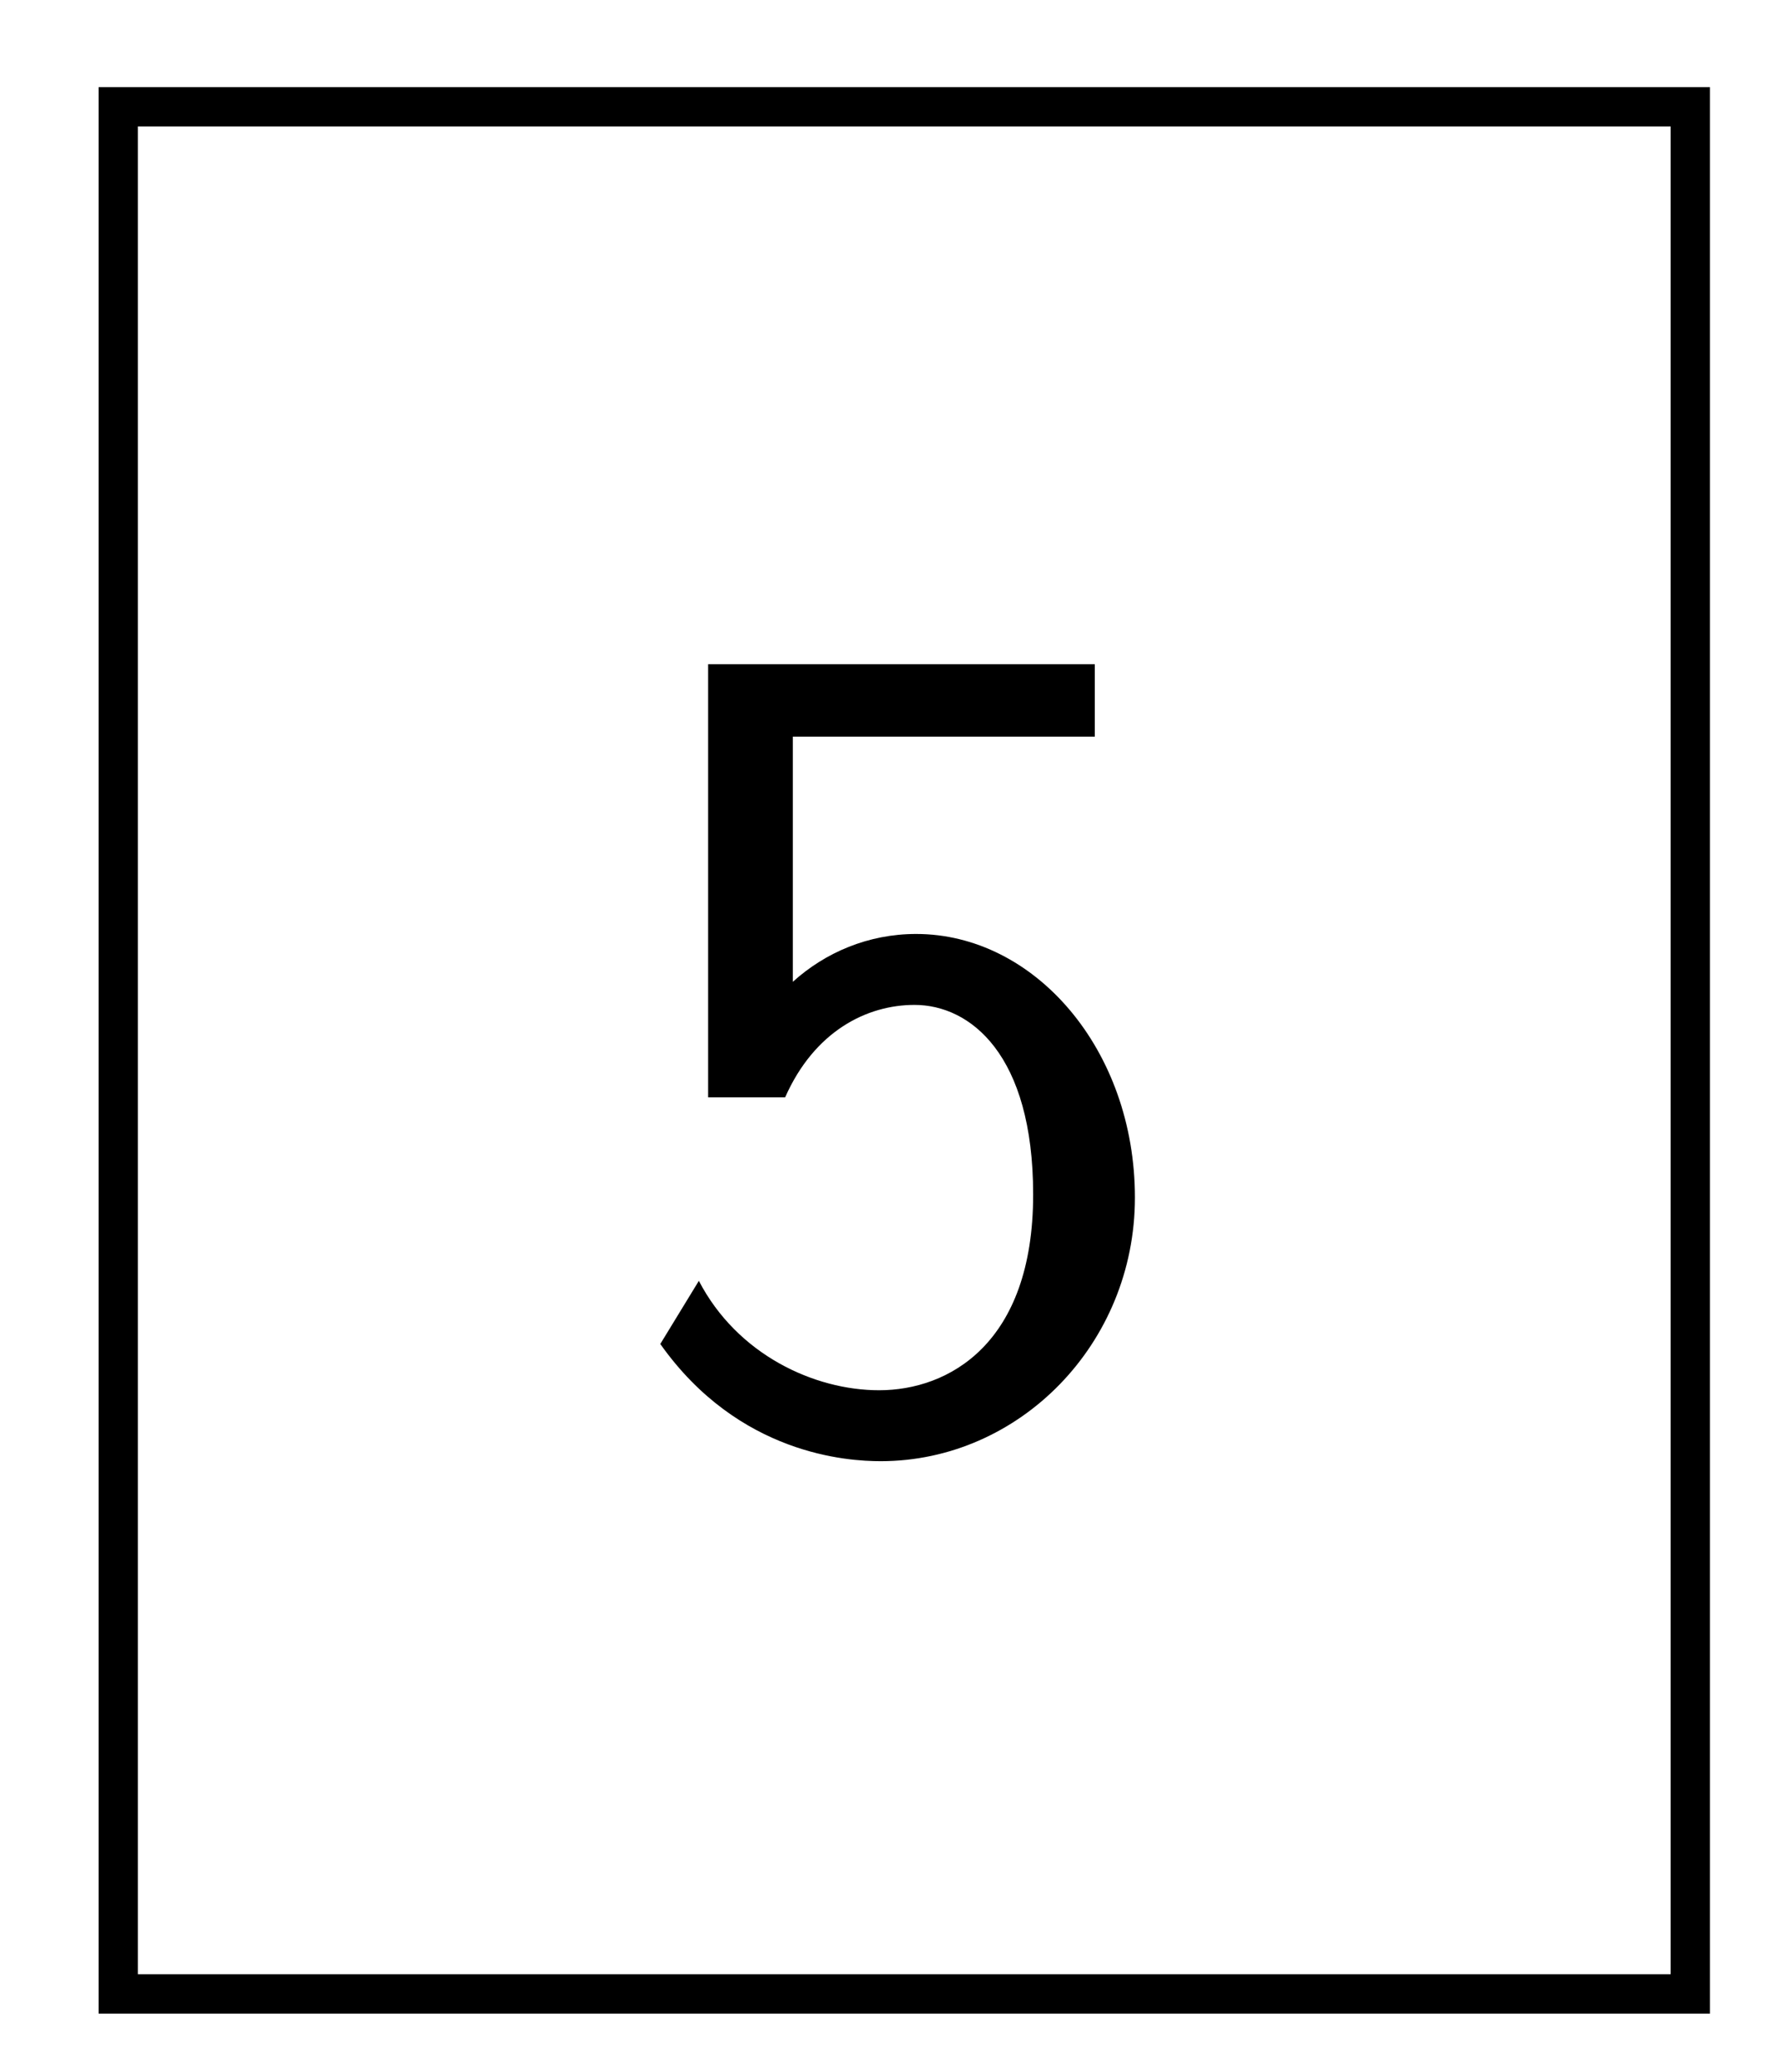 <?xml version="1.0" encoding="UTF-8"?>
<svg xmlns="http://www.w3.org/2000/svg" xmlns:xlink="http://www.w3.org/1999/xlink" width="18" height="21" viewBox="0 0 18 21">
<defs>
<g>
<g id="glyph-0-0">
<path d="M 5.266 -2.422 C 5.266 -3.922 4.25 -5.094 3.047 -5.094 C 2.562 -5.094 2.125 -4.906 1.797 -4.609 L 1.797 -7.094 L 4.859 -7.094 L 4.859 -7.828 L 0.938 -7.828 L 0.938 -3.438 L 1.719 -3.438 C 2.016 -4.109 2.547 -4.375 3.031 -4.375 C 3.594 -4.375 4.234 -3.875 4.234 -2.453 C 4.234 -0.938 3.375 -0.469 2.672 -0.469 C 2.016 -0.469 1.234 -0.828 0.844 -1.578 L 0.453 -0.938 C 1.25 0.188 2.359 0.25 2.688 0.25 C 4.094 0.25 5.266 -0.938 5.266 -2.422 Z M 5.266 -2.422 "/>
</g>
</g>
<clipPath id="clip-0">
<path clip-rule="nonzero" d="M 1 0.883 L 18 0.883 L 18 21 L 1 21 Z M 1 0.883 "/>
</clipPath>
</defs>
<g clip-path="url(#clip-0)">
<path fill="none" stroke-width="0.399" stroke-linecap="butt" stroke-linejoin="miter" stroke="rgb(0%, 0%, 0%)" stroke-opacity="1" stroke-miterlimit="10" d="M -7.97 -9.566 L 7.972 -9.566 L 7.972 9.563 L -7.97 9.563 Z M -7.97 -9.566 " transform="matrix(1, 0, 0, -1, 9.169, 10.645)"/>
</g>
<g fill="rgb(0%, 0%, 0%)" fill-opacity="1">
<use xlink:href="#glyph-0-0" x="6.243" y="14.561"/>
</g>
</svg>
